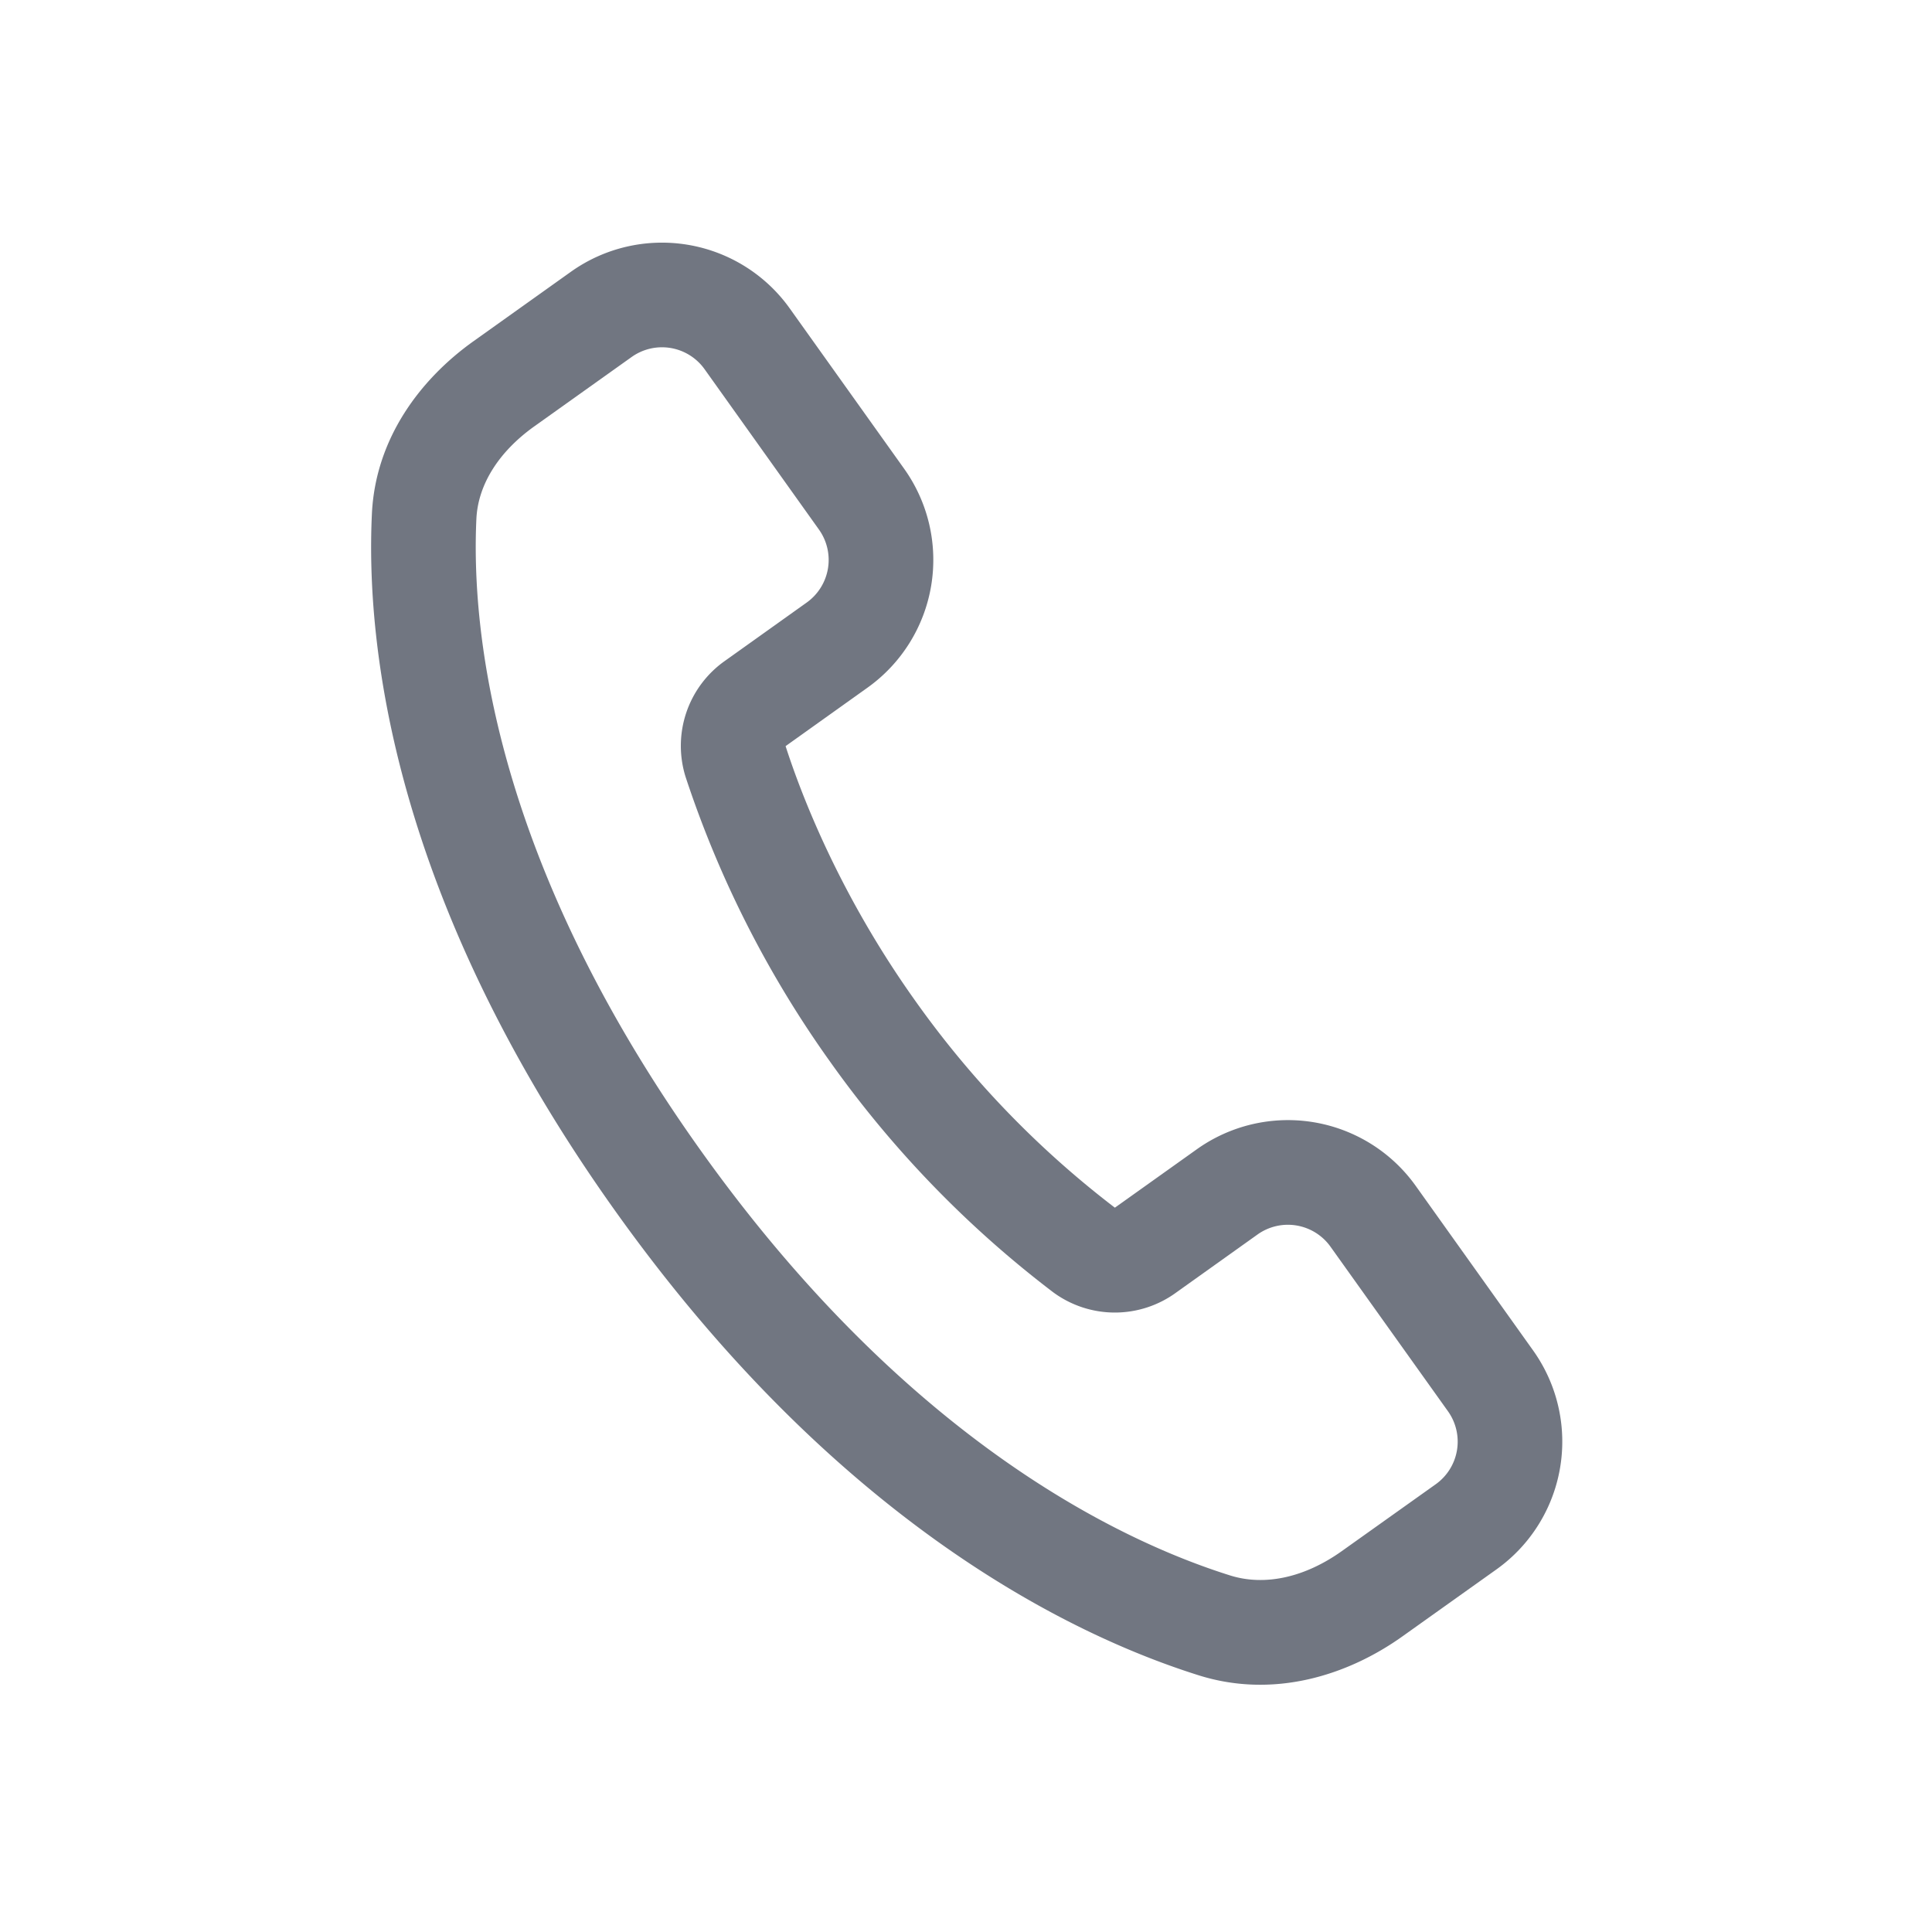 <svg viewBox="0 0 24 24" fill="none" xmlns="http://www.w3.org/2000/svg"><path fill-rule="evenodd" clip-rule="evenodd" d="M4.62 6.38c.045-.932.6-1.67 1.263-2.142l1.209-.862a1.95 1.95 0 012.719.456l1.42 1.99a1.95 1.95 0 01-.454 2.72l-1.013.723a.047.047 0 00-.005.004c.2.62.675 1.853 1.617 3.172a11.888 11.888 0 002.473 2.561.047.047 0 00.005-.003l1.013-.722a1.95 1.95 0 012.72.455l1.458 2.044a1.95 1.95 0 01-.456 2.72l-1.165.83c-.692.494-1.61.775-2.531.486-1.596-.501-4.493-1.905-7.248-5.766-2.768-3.88-3.103-7.03-3.025-8.665zm2.018-1.084c-.443.316-.699.724-.72 1.147-.064 1.36.196 4.218 2.786 7.848 2.577 3.613 5.23 4.857 6.578 5.28.43.135.927.025 1.387-.303l1.166-.83a.65.65 0 00.152-.907l-1.459-2.044a.65.65 0 00-.906-.152l-1.012.722a1.291 1.291 0 01-1.527-.004 13.176 13.176 0 01-2.766-2.857 13.174 13.174 0 01-1.8-3.544 1.291 1.291 0 01.492-1.445l1.012-.722a.65.65 0 00.152-.907l-1.42-1.991a.65.65 0 00-.907-.152l-1.208.861z" fill="#717681"/></svg>